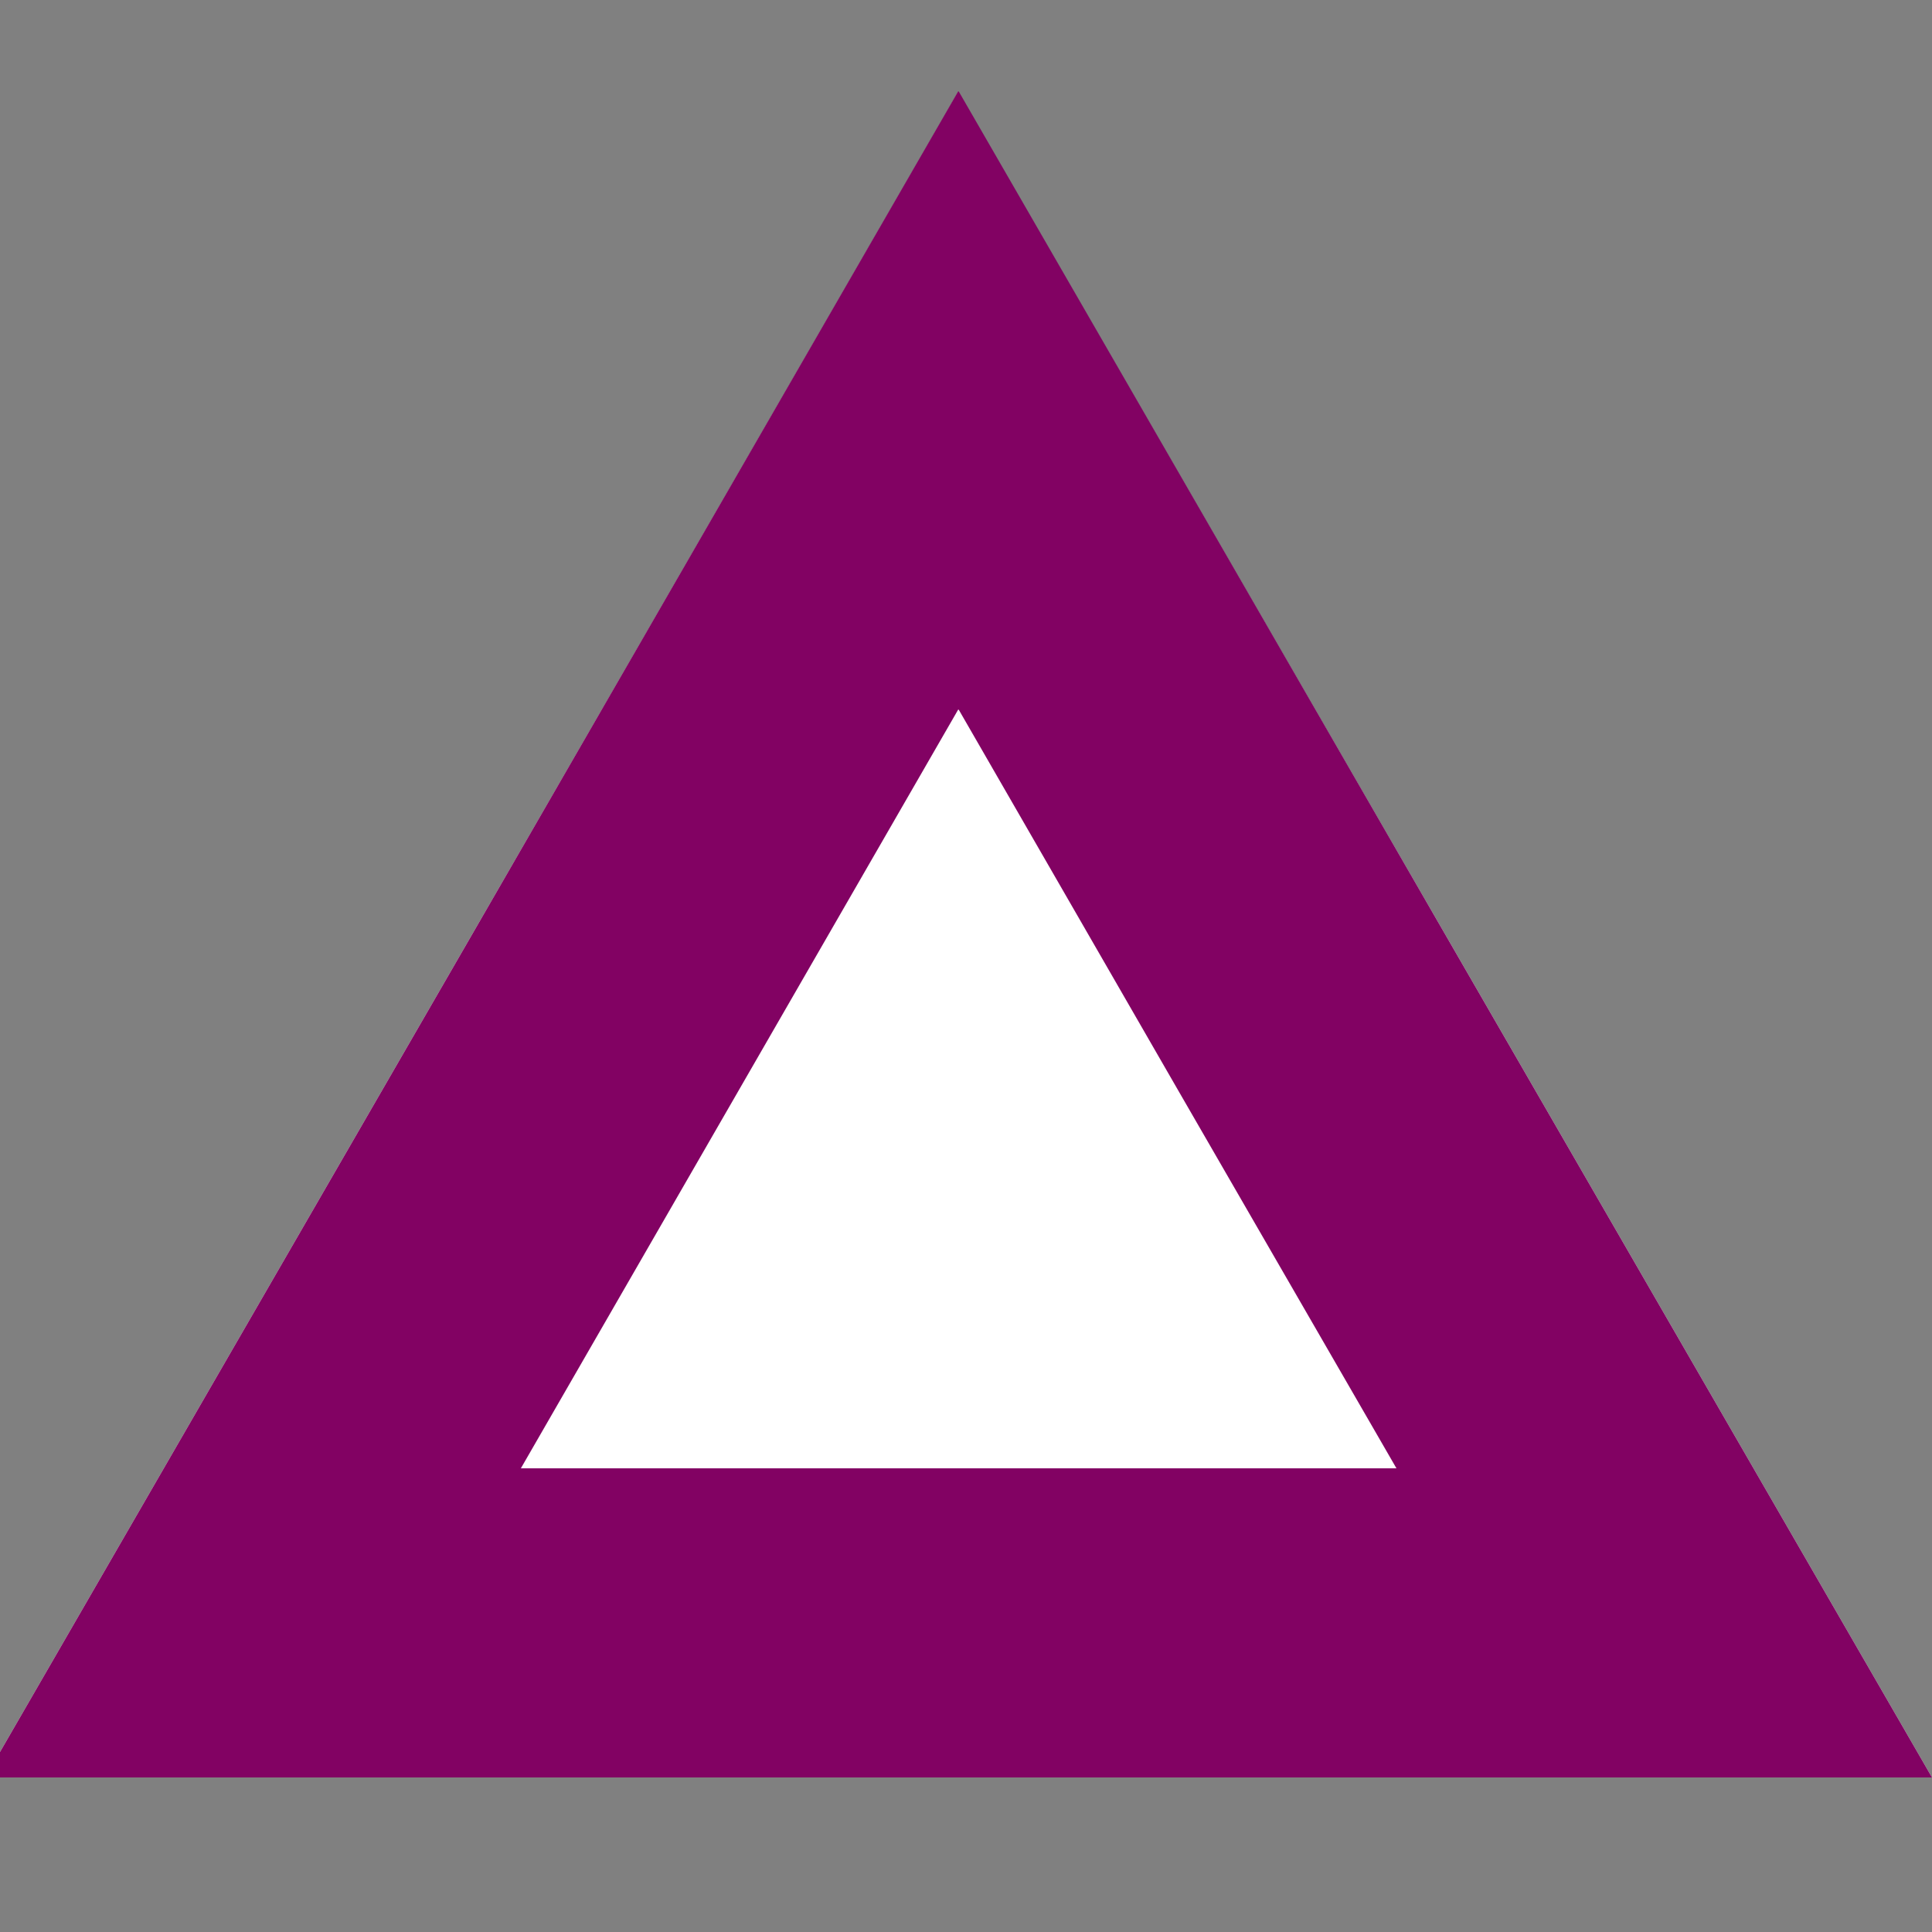 <svg xmlns="http://www.w3.org/2000/svg" style="fill: #820263;" viewBox="0 0 25 25"><rect x="0" y="0" width="25" height="25" fill="#808080" stroke="none"/><defs><style>.a{fill:#fff; }</style></defs><title>Artboard 2</title><polygon class="a" points="12.4 1.19 18.7 12.09 25 23 12.4 23 -0.19 23 6.11 12.09 12.4 1.19"/><path d="M12.41,9.19l2.83,4.91L18.07,19H6.74l2.83-4.91,2.83-4.91m0-8L6.11,12.09-.19,23H25L18.7,12.09,12.41,1.19Z"/></svg>
